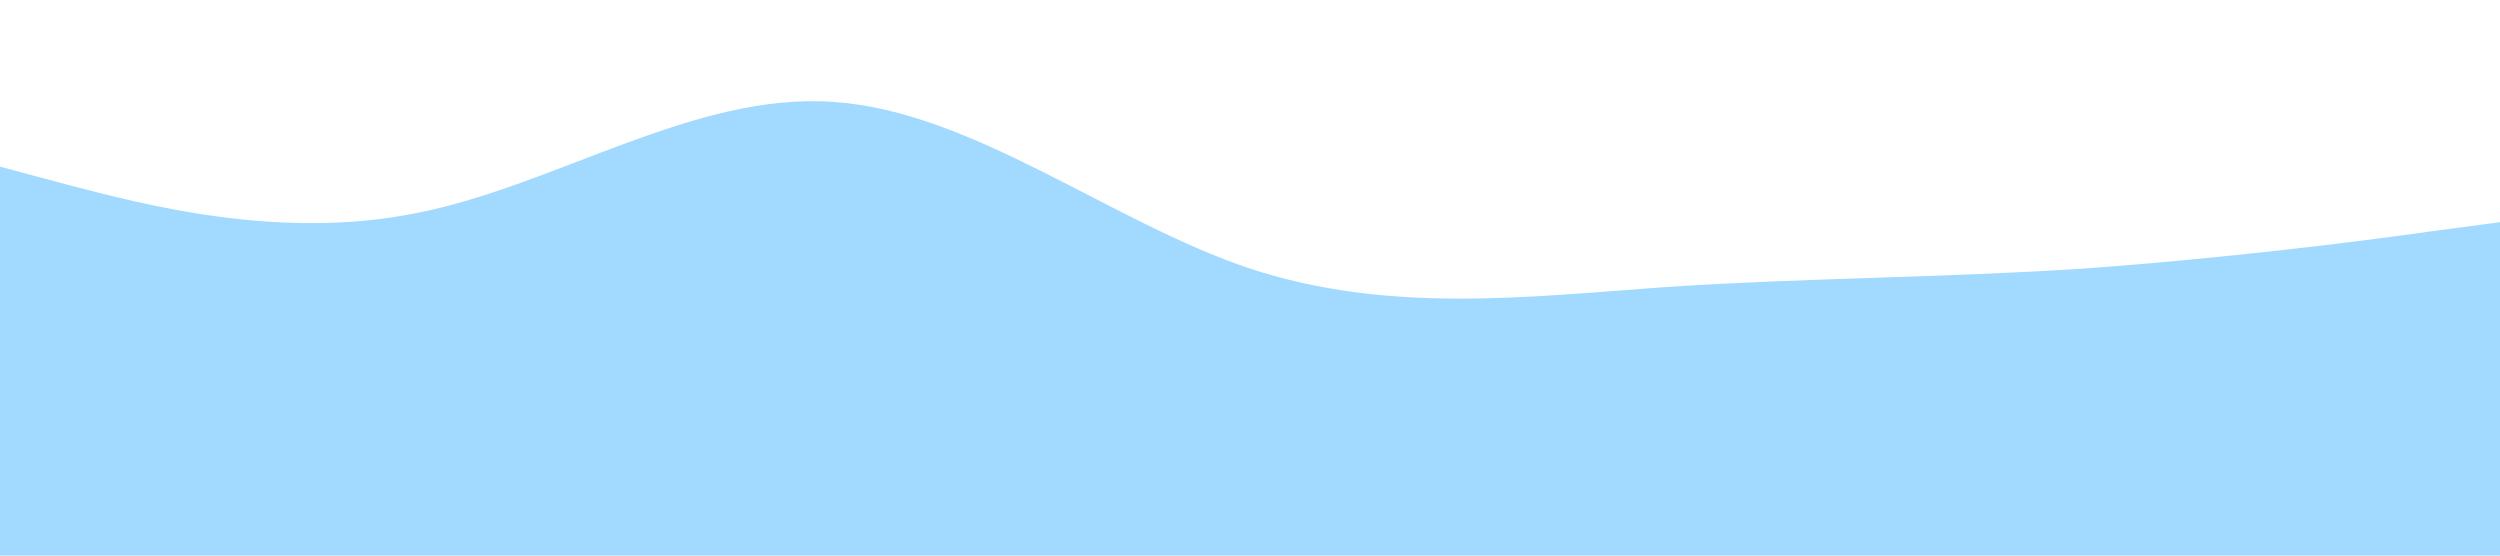 <?xml version="1.0" standalone="no"?><svg xmlns="http://www.w3.org/2000/svg" viewBox="0 0 1440 320"><path fill="#a2d9ff" fill-opacity="1" d="M0,96L40,106.7C80,117,160,139,240,122.7C320,107,400,53,480,58.7C560,64,640,128,720,154.7C800,181,880,171,960,165.3C1040,160,1120,160,1200,154.7C1280,149,1360,139,1400,133.3L1440,128L1440,320L1400,320C1360,320,1280,320,1200,320C1120,320,1040,320,960,320C880,320,800,320,720,320C640,320,560,320,480,320C400,320,320,320,240,320C160,320,80,320,40,320L0,320Z"></path></svg>